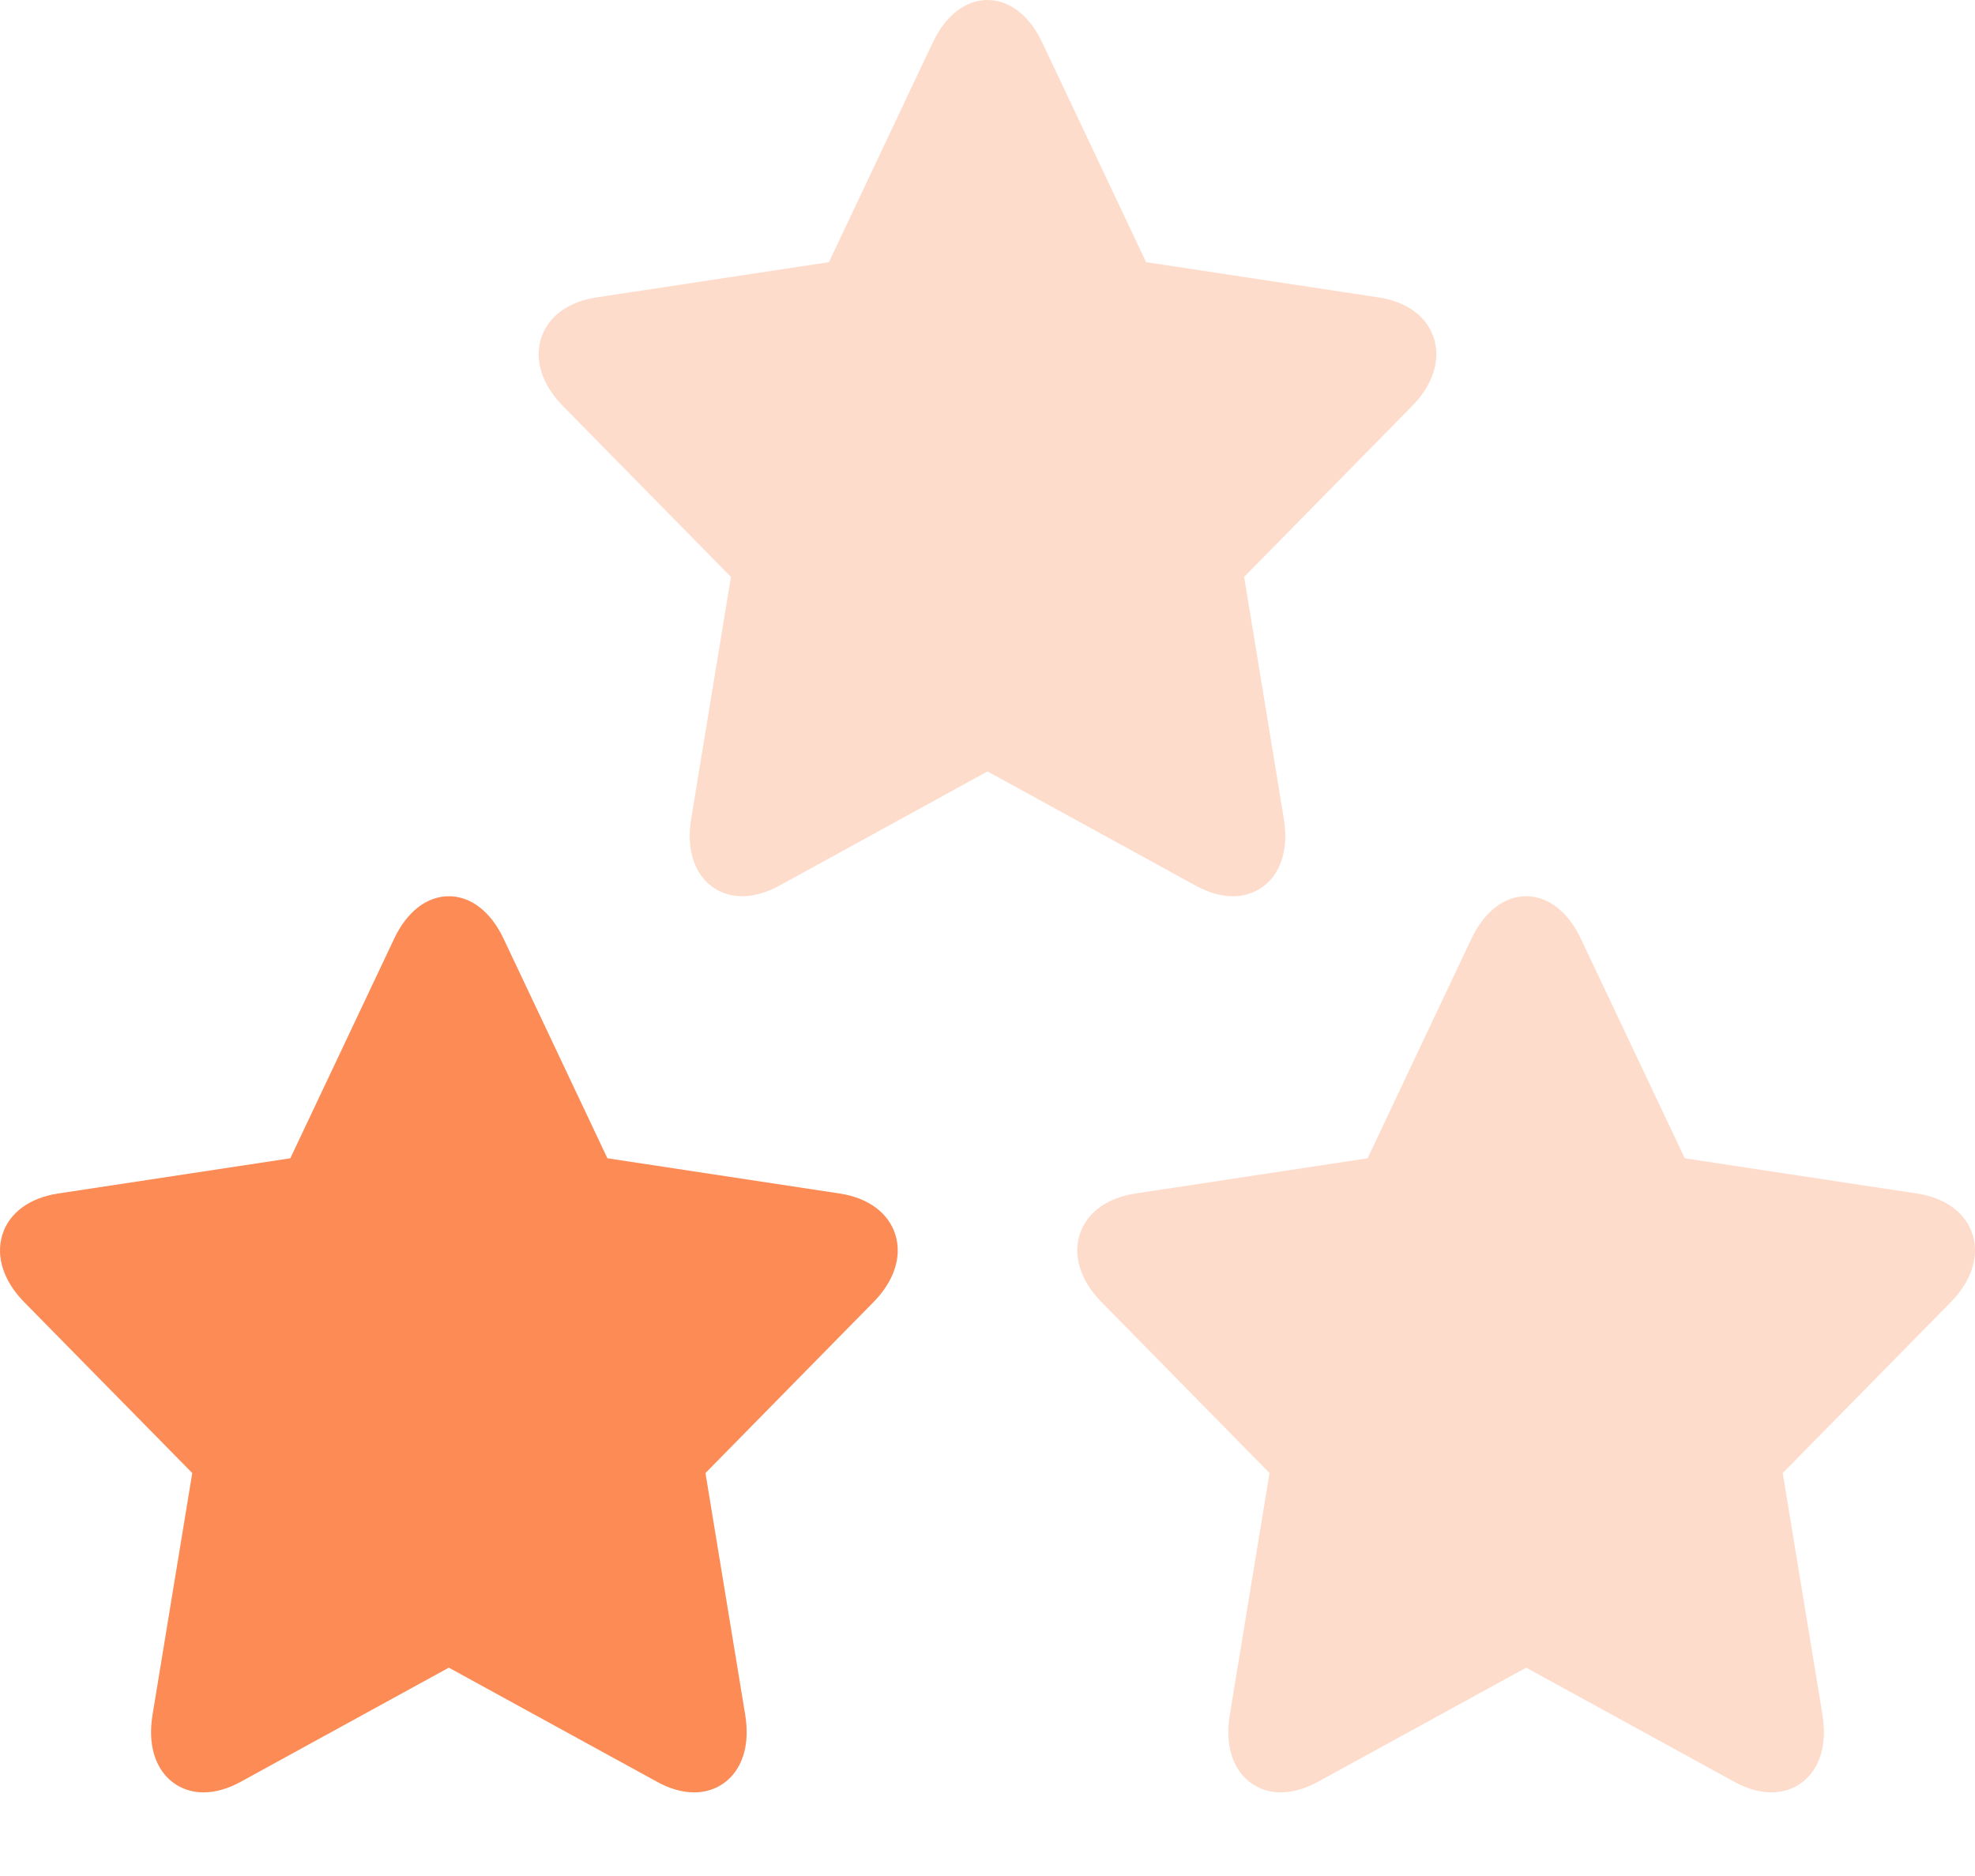 <?xml version="1.0" encoding="UTF-8"?>
<svg width="20px" height="19px" viewBox="0 0 20 19" version="1.1" xmlns="http://www.w3.org/2000/svg" xmlns:xlink="http://www.w3.org/1999/xlink">
    <title>ico_rate</title>
    <g id="Recipe-app" stroke="none" stroke-width="1" fill="none" fill-rule="evenodd">
        <g id="Recipe-app_8" transform="translate(-150, -201)" fill-rule="nonzero">
            <g id="Group" transform="translate(20, 151)">
                <g id="ico_rate" transform="translate(130, 50)">
                    <path d="M9.067,12.505 C8.998,12.284 8.793,12.132 8.504,12.088 L6.151,11.731 L5.099,9.506 C4.97,9.233 4.768,9.077 4.545,9.077 C4.323,9.077 4.121,9.233 3.992,9.506 L2.94,11.731 L0.587,12.088 C0.298,12.132 0.093,12.284 0.024,12.505 C-0.045,12.726 0.036,12.975 0.244,13.187 L1.947,14.919 L1.545,17.365 C1.494,17.678 1.581,17.865 1.664,17.968 C1.761,18.087 1.902,18.153 2.061,18.153 C2.182,18.153 2.309,18.117 2.441,18.044 L4.545,16.89 L6.65,18.044 C6.782,18.117 6.909,18.153 7.03,18.153 L7.03,18.153 C7.189,18.153 7.33,18.087 7.427,17.968 C7.51,17.865 7.597,17.678 7.546,17.365 L7.144,14.919 L8.846,13.187 C9.055,12.975 9.136,12.726 9.067,12.505 Z" id="Path" fill="#FC8B56"></path>
                    <path d="M19.976,12.505 C19.907,12.284 19.702,12.132 19.413,12.088 L17.061,11.731 L16.008,9.506 C15.879,9.233 15.677,9.077 15.455,9.077 C15.232,9.077 15.03,9.233 14.901,9.506 L13.849,11.731 L11.496,12.088 C11.207,12.132 11.002,12.284 10.933,12.505 C10.864,12.726 10.945,12.975 11.154,13.187 L12.856,14.919 L12.454,17.365 C12.403,17.678 12.49,17.865 12.573,17.968 C12.67,18.087 12.811,18.153 12.971,18.153 C13.091,18.153 13.218,18.117 13.35,18.044 L15.455,16.89 L17.559,18.044 C17.691,18.117 17.819,18.153 17.939,18.153 L17.939,18.153 C18.098,18.153 18.239,18.087 18.336,17.968 C18.419,17.865 18.506,17.678 18.455,17.365 L18.053,14.919 L19.756,13.187 C19.964,12.975 20.045,12.726 19.976,12.505 Z" id="Path-Copy-2" fill="#FEDCCC"></path>
                    <path d="M14.521,3.428 C14.453,3.207 14.247,3.055 13.959,3.012 L11.606,2.655 L10.554,0.43 C10.425,0.157 10.223,0 10,0 C9.777,0 9.575,0.157 9.446,0.43 L8.394,2.655 L6.041,3.012 C5.753,3.055 5.547,3.207 5.479,3.428 C5.41,3.65 5.49,3.898 5.699,4.111 L7.402,5.843 L7,8.288 C6.948,8.601 7.036,8.789 7.118,8.891 C7.215,9.011 7.356,9.077 7.516,9.077 C7.636,9.077 7.764,9.04 7.896,8.968 L10,7.813 L12.105,8.968 C12.236,9.04 12.364,9.077 12.484,9.077 L12.484,9.077 C12.644,9.077 12.785,9.011 12.882,8.891 C12.964,8.789 13.052,8.601 13,8.288 L12.599,5.843 L14.301,4.111 C14.51,3.898 14.59,3.65 14.521,3.428 Z" id="Path-Copy-3" fill="#FEDCCC"></path>
                </g>
            </g>
        </g>
    </g>
</svg>